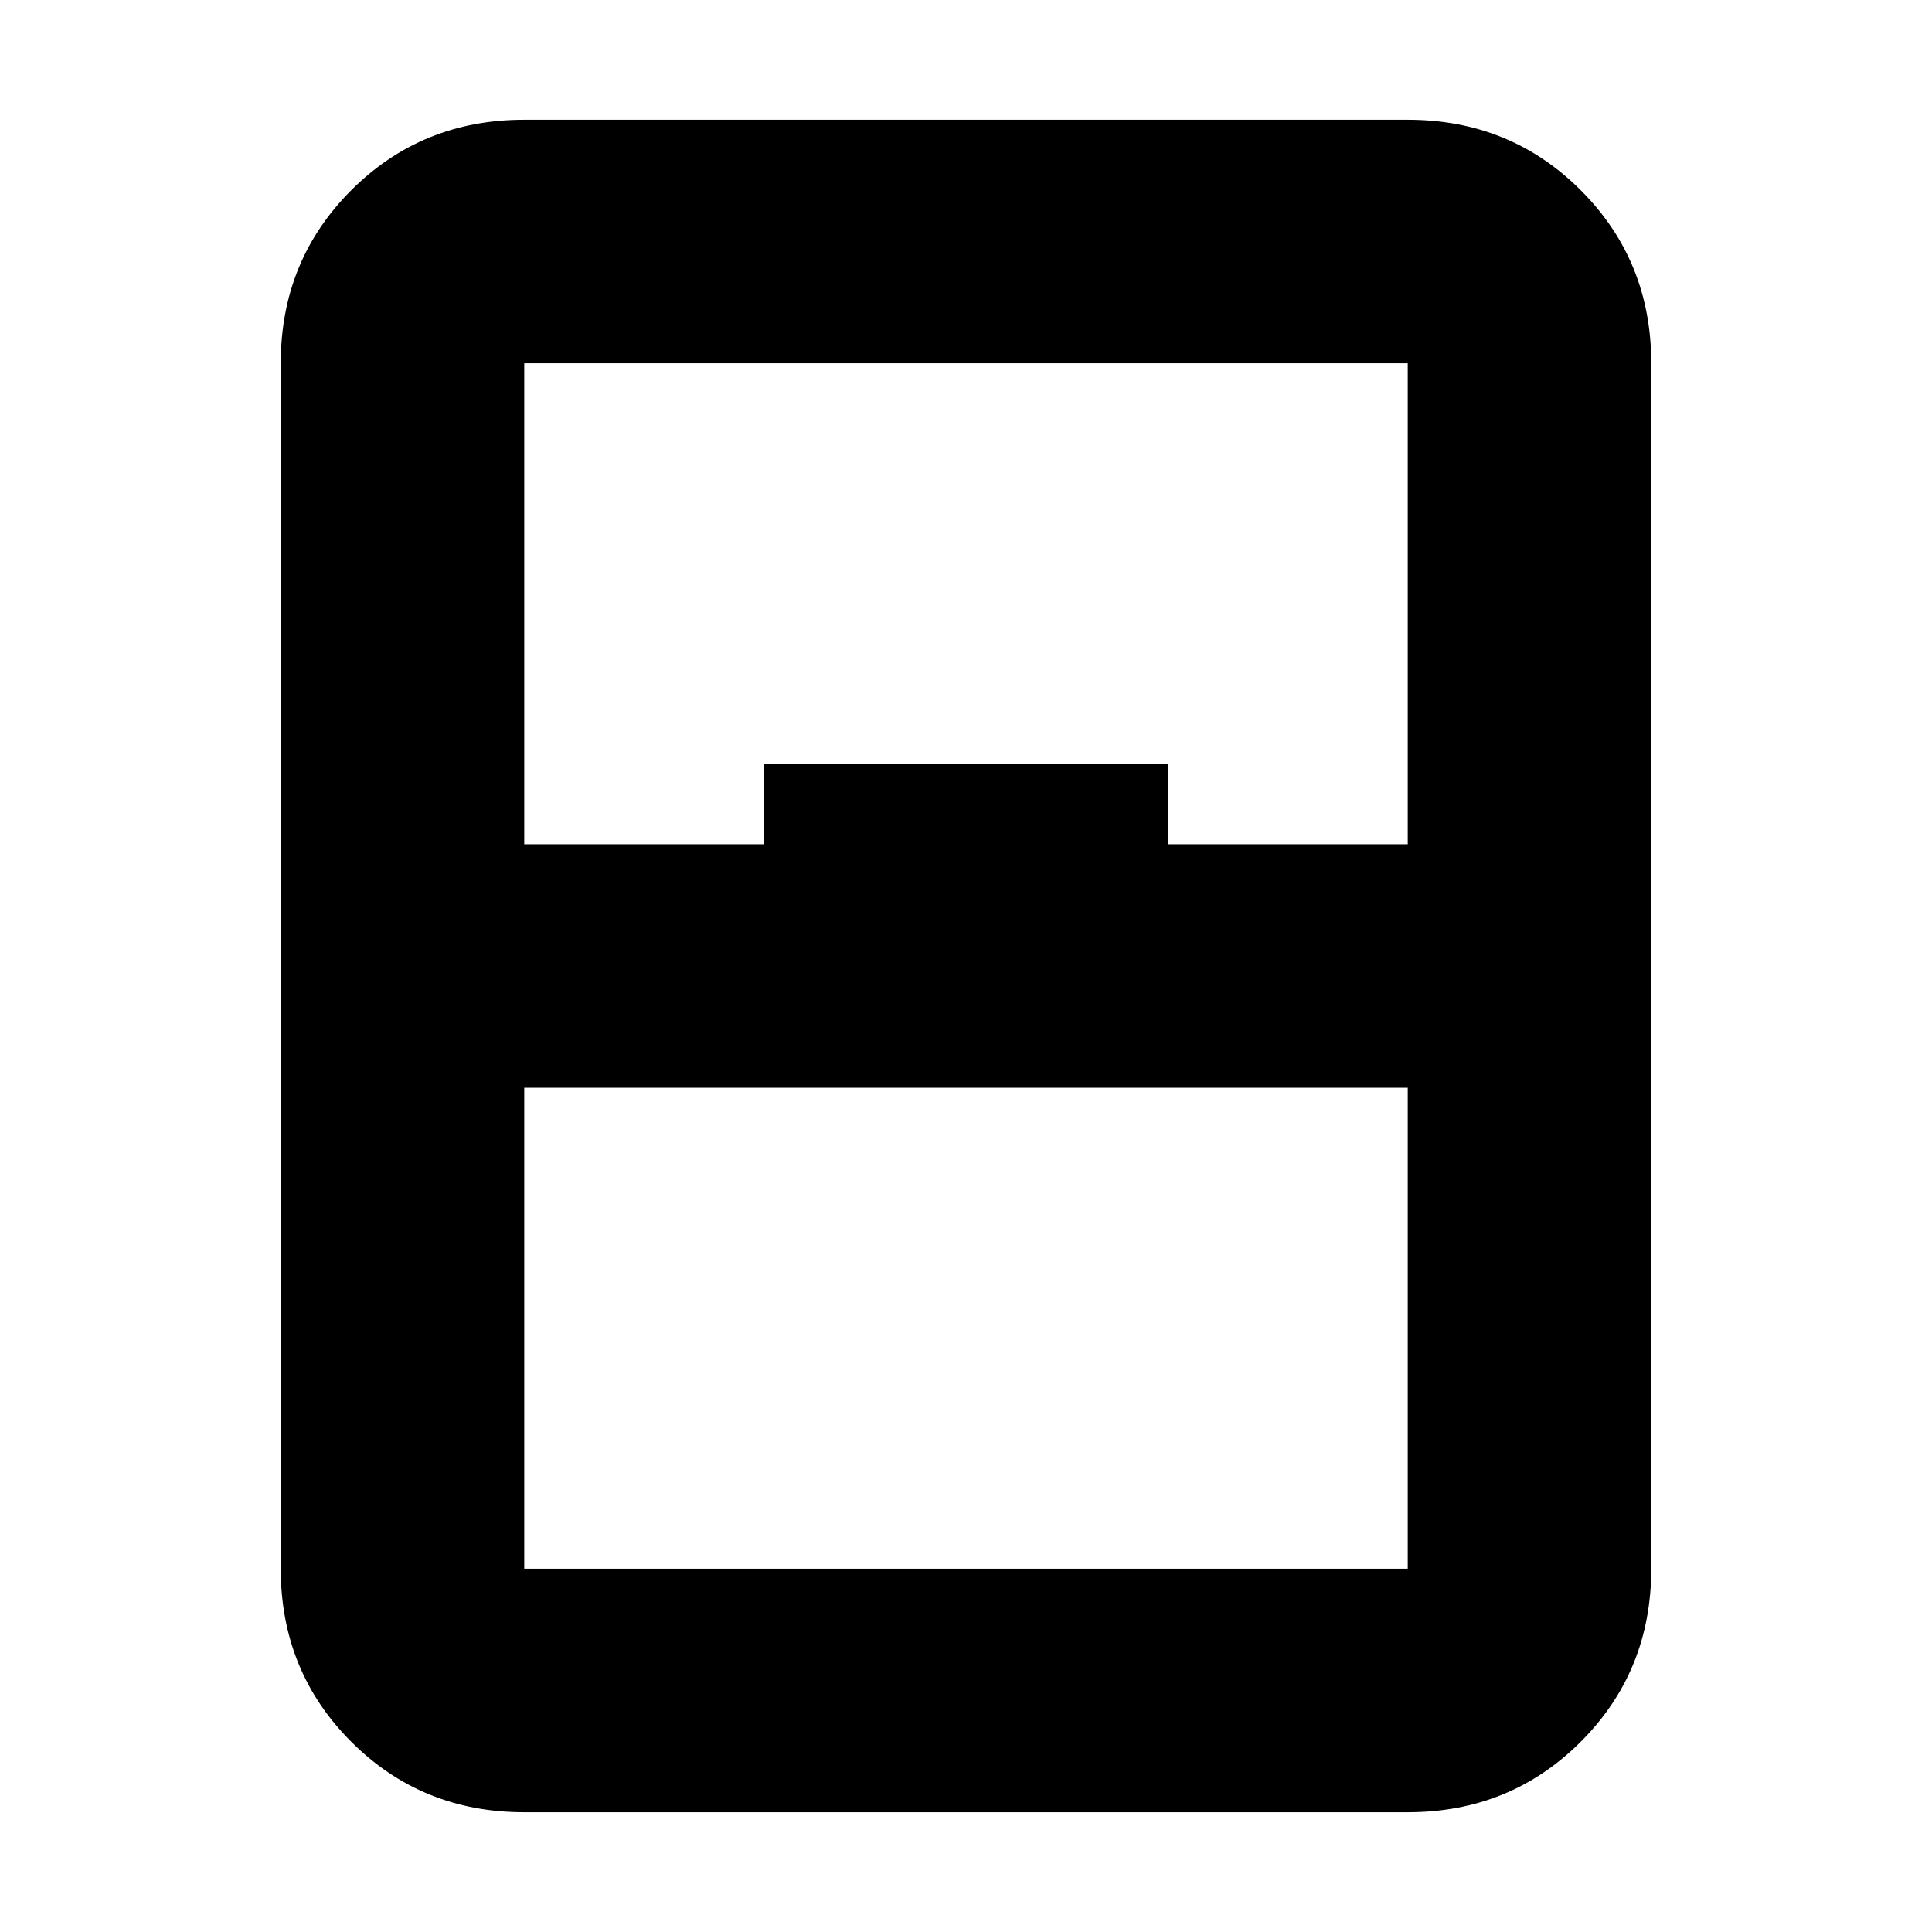 <svg xmlns="http://www.w3.org/2000/svg" height="24" viewBox="0 -960 960 960" width="24"><path d="M260.5-59.5q-50.94 0-85.97-35.03T139.5-180.5v-599q0-50.94 35.03-85.97t85.97-35.03h439q50.94 0 85.97 35.03t35.03 85.97v599q0 50.94-35.03 85.97T699.5-59.5h-439Zm0-481h119v-40h201v40h119v-239h-439v239Zm0 121v239h439v-239h-439Zm0 239h439-439Z"/></svg>